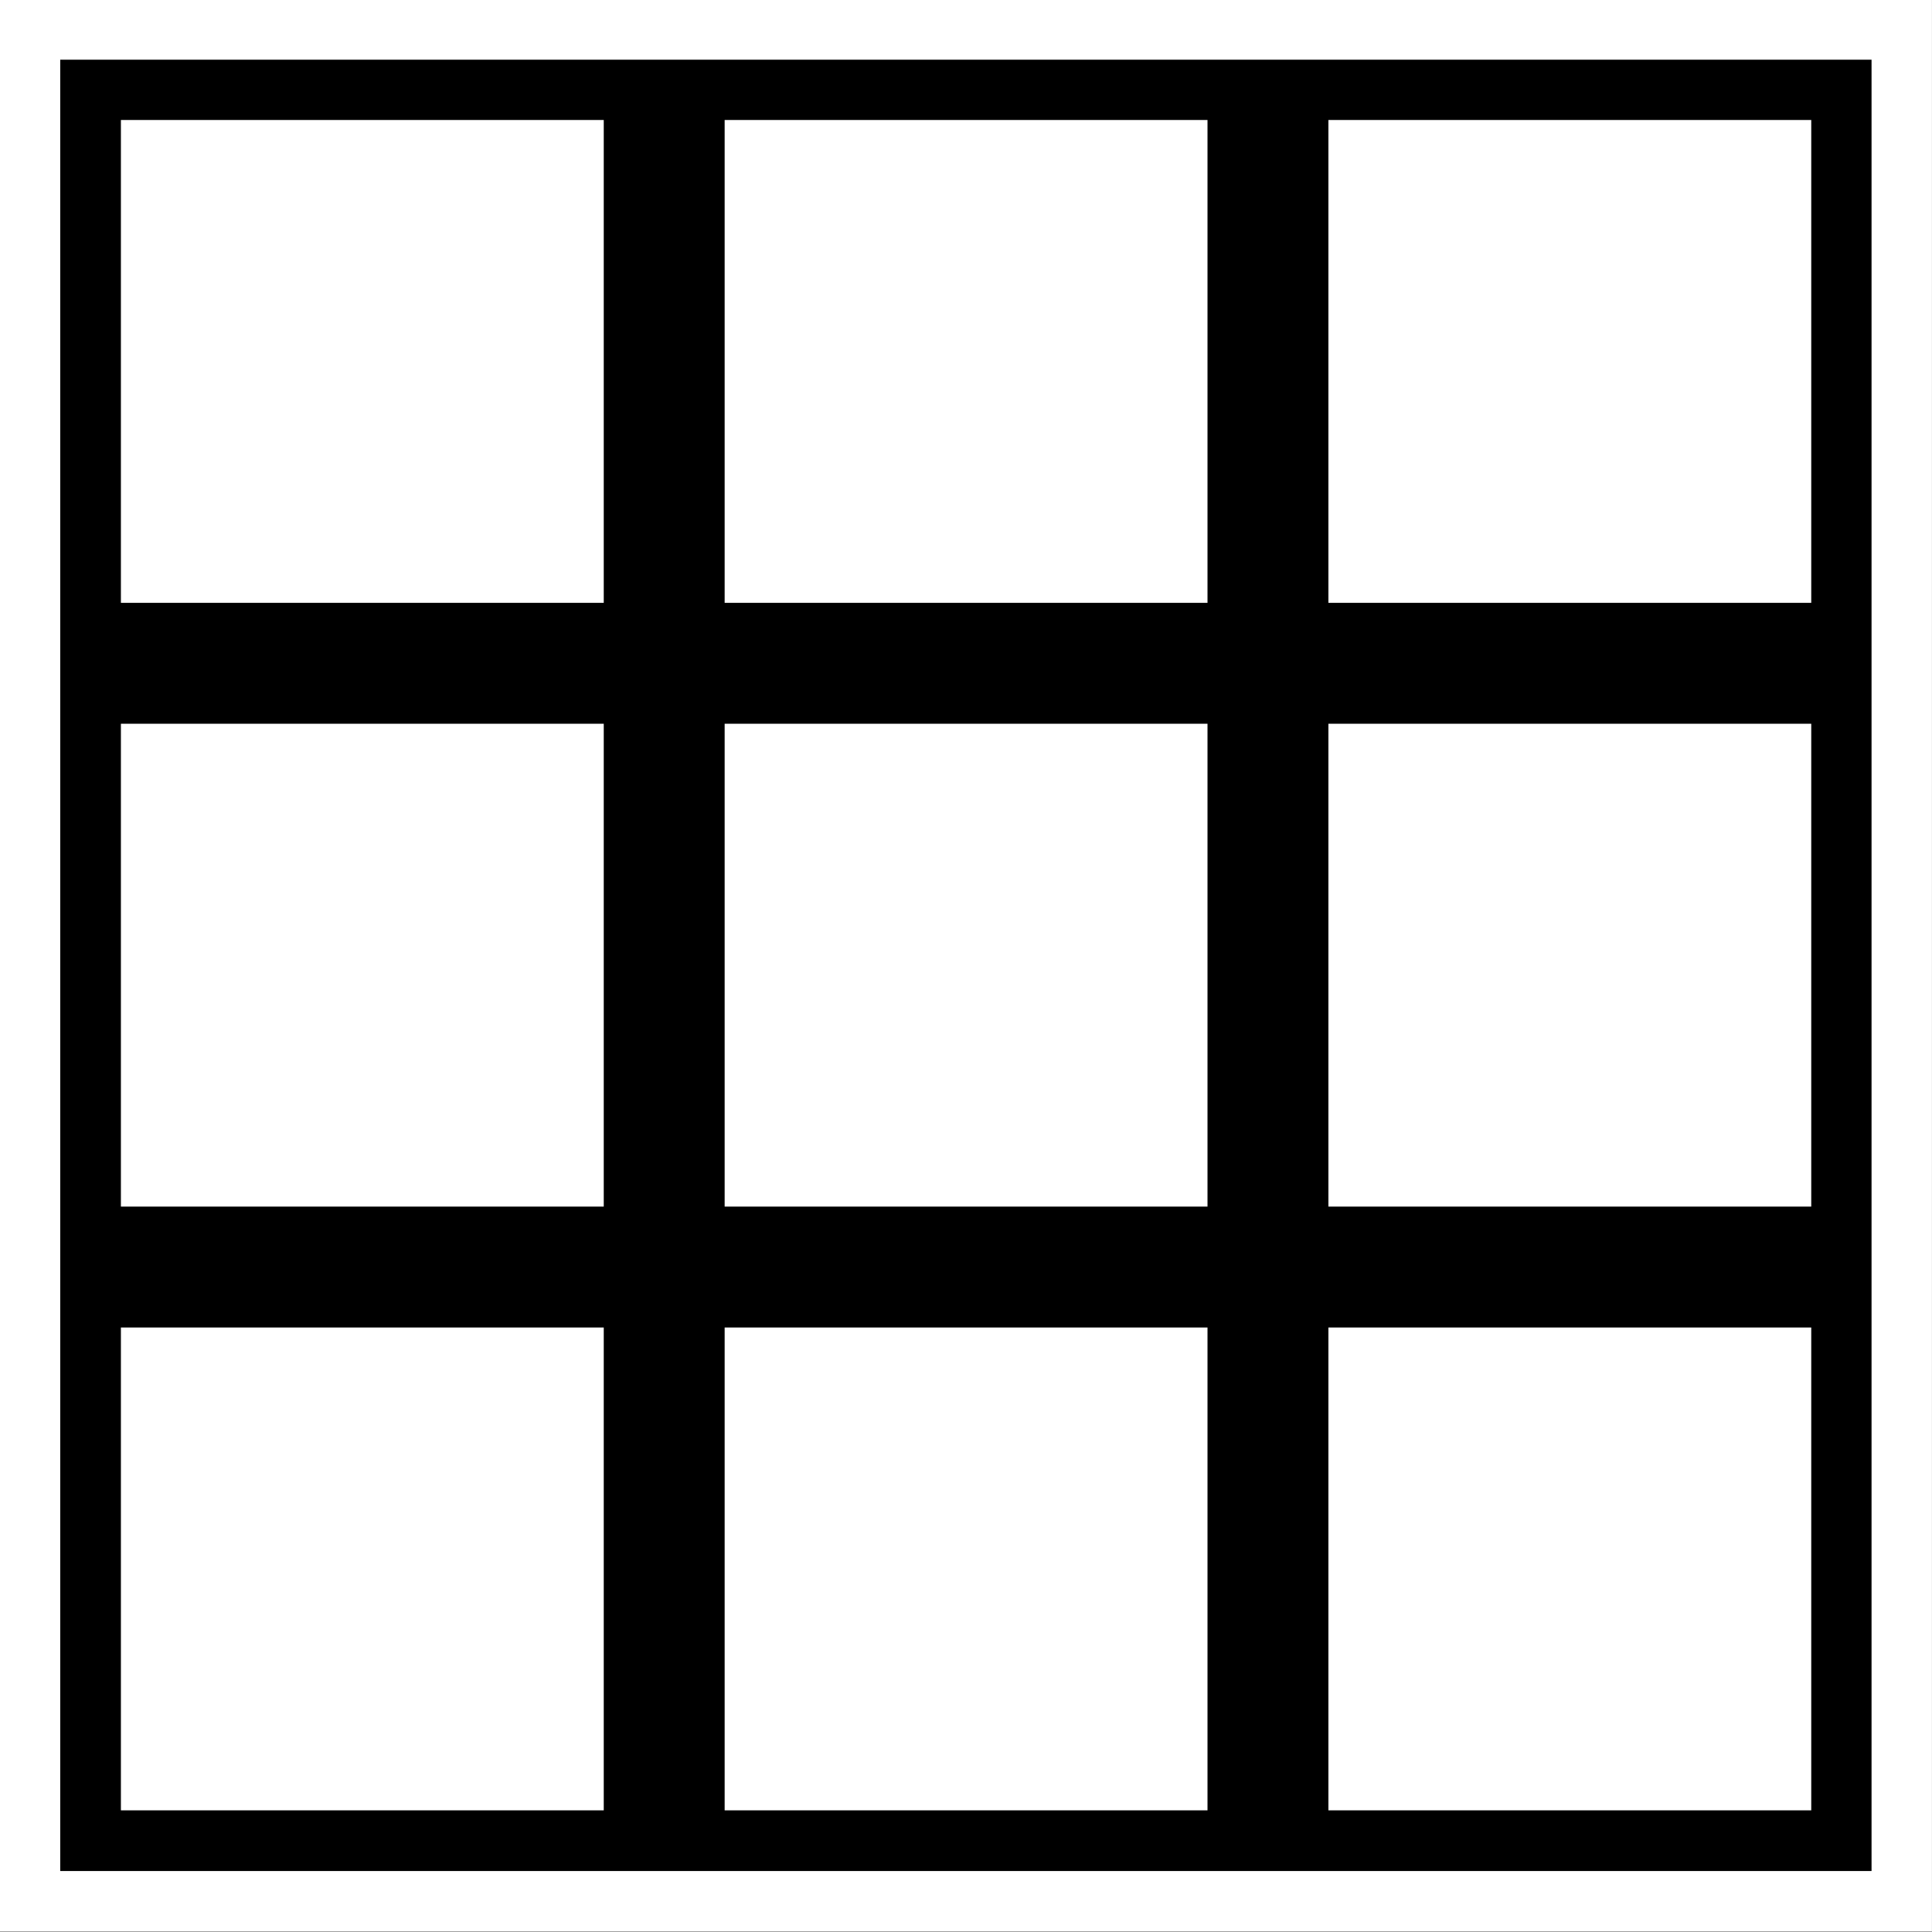 <?xml version="1.0" encoding="UTF-8" standalone="no"?>
<!-- Created with Inkscape (http://www.inkscape.org/) -->

<svg
   xmlns:dc="http://purl.org/dc/elements/1.1/"
   xmlns:cc="http://creativecommons.org/ns#"
   xmlns:rdf="http://www.w3.org/1999/02/22-rdf-syntax-ns#"
   xmlns:svg="http://www.w3.org/2000/svg"
   xmlns="http://www.w3.org/2000/svg"
   xmlns:inkscape="http://www.inkscape.org/namespaces/inkscape"
   version="1.1"
   width="32"
   height="32"
   id="svg2"
   xml:space="preserve"><rect width="100%" height="100%" fill="#808080" stroke="none"/><defs
     id="defs6" /><g
     transform="matrix(1.25,0,0,-1.25,0,32)"
     id="g10"><g
       id="g12"><g
         transform="matrix(1,0,0,-1,0,25.6)"
         id="g14"><path
           d="m 0.398,0.391 24.801,0 0,24.801 -24.801,0 0,-24.801 z"
           inkscape:connector-curvature="0"
           id="path16"
           style="fill:#000000;fill-opacity:1;fill-rule:nonzero;stroke:#ffffff;stroke-width:0.8;stroke-linecap:butt;stroke-linejoin:miter;stroke-miterlimit:4;stroke-opacity:1;stroke-dasharray:none" /></g><path
         d="m 1.602,8.01 6.398,0 0,-6.398 -6.398,0 0,6.398 z"
         inkscape:connector-curvature="0"
         id="path18"
         style="fill:#ffffff;fill-opacity:1;fill-rule:nonzero;stroke:none" /><path
         d="m 1.602,16.01 6.398,0 0,-6.398 -6.398,0 0,6.398 z"
         inkscape:connector-curvature="0"
         id="path20"
         style="fill:#ffffff;fill-opacity:1;fill-rule:nonzero;stroke:none" /><path
         d="m 1.602,24.01 6.398,0 0,-6.398 -6.398,0 0,6.398 z"
         inkscape:connector-curvature="0"
         id="path22"
         style="fill:#ffffff;fill-opacity:1;fill-rule:nonzero;stroke:none" /><path
         d="m 9.602,8.01 6.398,0 0,-6.398 -6.398,0 0,6.398 z"
         inkscape:connector-curvature="0"
         id="path24"
         style="fill:#ffffff;fill-opacity:1;fill-rule:nonzero;stroke:none" /><path
         d="m 9.602,16.01 6.398,0 0,-6.398 -6.398,0 0,6.398 z"
         inkscape:connector-curvature="0"
         id="path26"
         style="fill:#ffffff;fill-opacity:1;fill-rule:nonzero;stroke:none" /><path
         d="m 9.602,24.01 6.398,0 0,-6.398 -6.398,0 0,6.398 z"
         inkscape:connector-curvature="0"
         id="path28"
         style="fill:#ffffff;fill-opacity:1;fill-rule:nonzero;stroke:none" /><path
         d="m 17.602,8.01 6.398,0 0,-6.398 -6.398,0 0,6.398 z"
         inkscape:connector-curvature="0"
         id="path30"
         style="fill:#ffffff;fill-opacity:1;fill-rule:nonzero;stroke:none" /><path
         d="m 17.602,16.01 6.398,0 0,-6.398 -6.398,0 0,6.398 z"
         inkscape:connector-curvature="0"
         id="path32"
         style="fill:#ffffff;fill-opacity:1;fill-rule:nonzero;stroke:none" /><path
         d="m 17.602,24.01 6.398,0 0,-6.398 -6.398,0 0,6.398 z"
         inkscape:connector-curvature="0"
         id="path34"
         style="fill:#ffffff;fill-opacity:1;fill-rule:nonzero;stroke:none" /></g></g></svg>